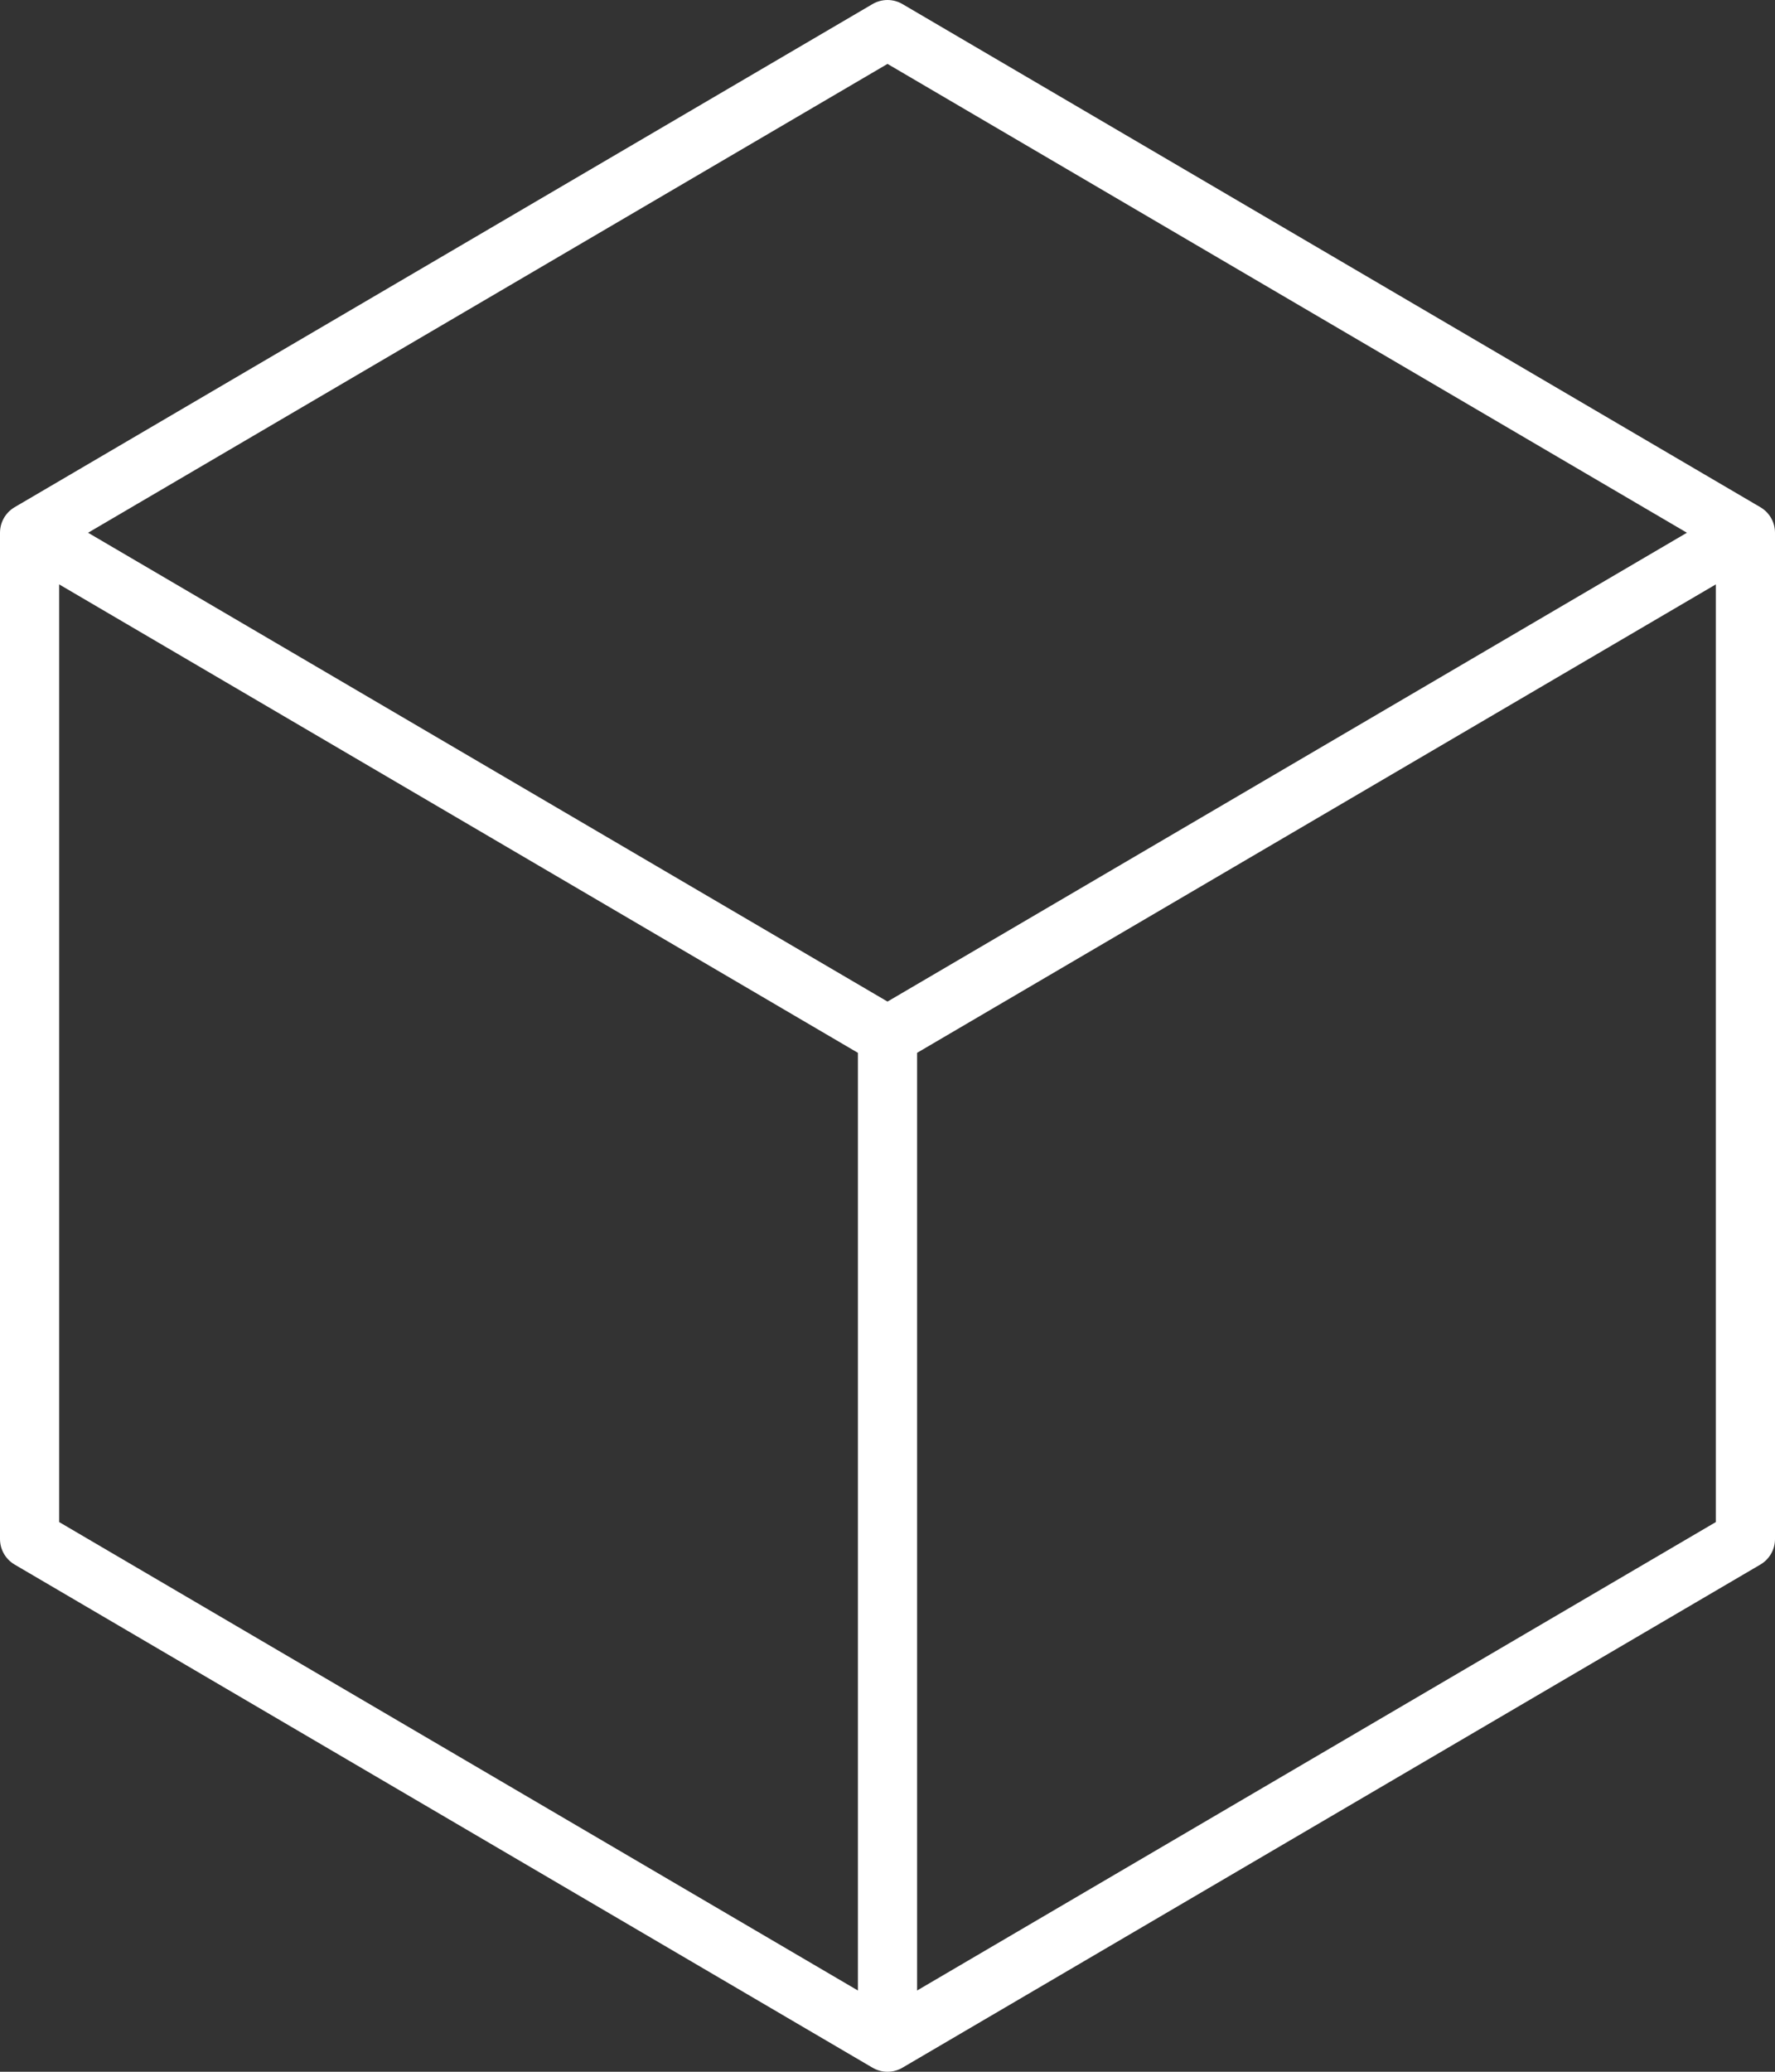 <svg width="60" height="70" viewBox="0 0 60 70" fill="none" xmlns="http://www.w3.org/2000/svg">
<rect x="0" y="0" width="60" height="70" fill="#333333" stroke="none"/>
<path d="M30 69L59 52V18M30 69L1 52V18M30 69V35M59 18L30 1L1 18M59 18L30 35M1 18L30 35" stroke="white" stroke-width="2" stroke-linecap="round" stroke-linejoin="round"/>
</svg>

